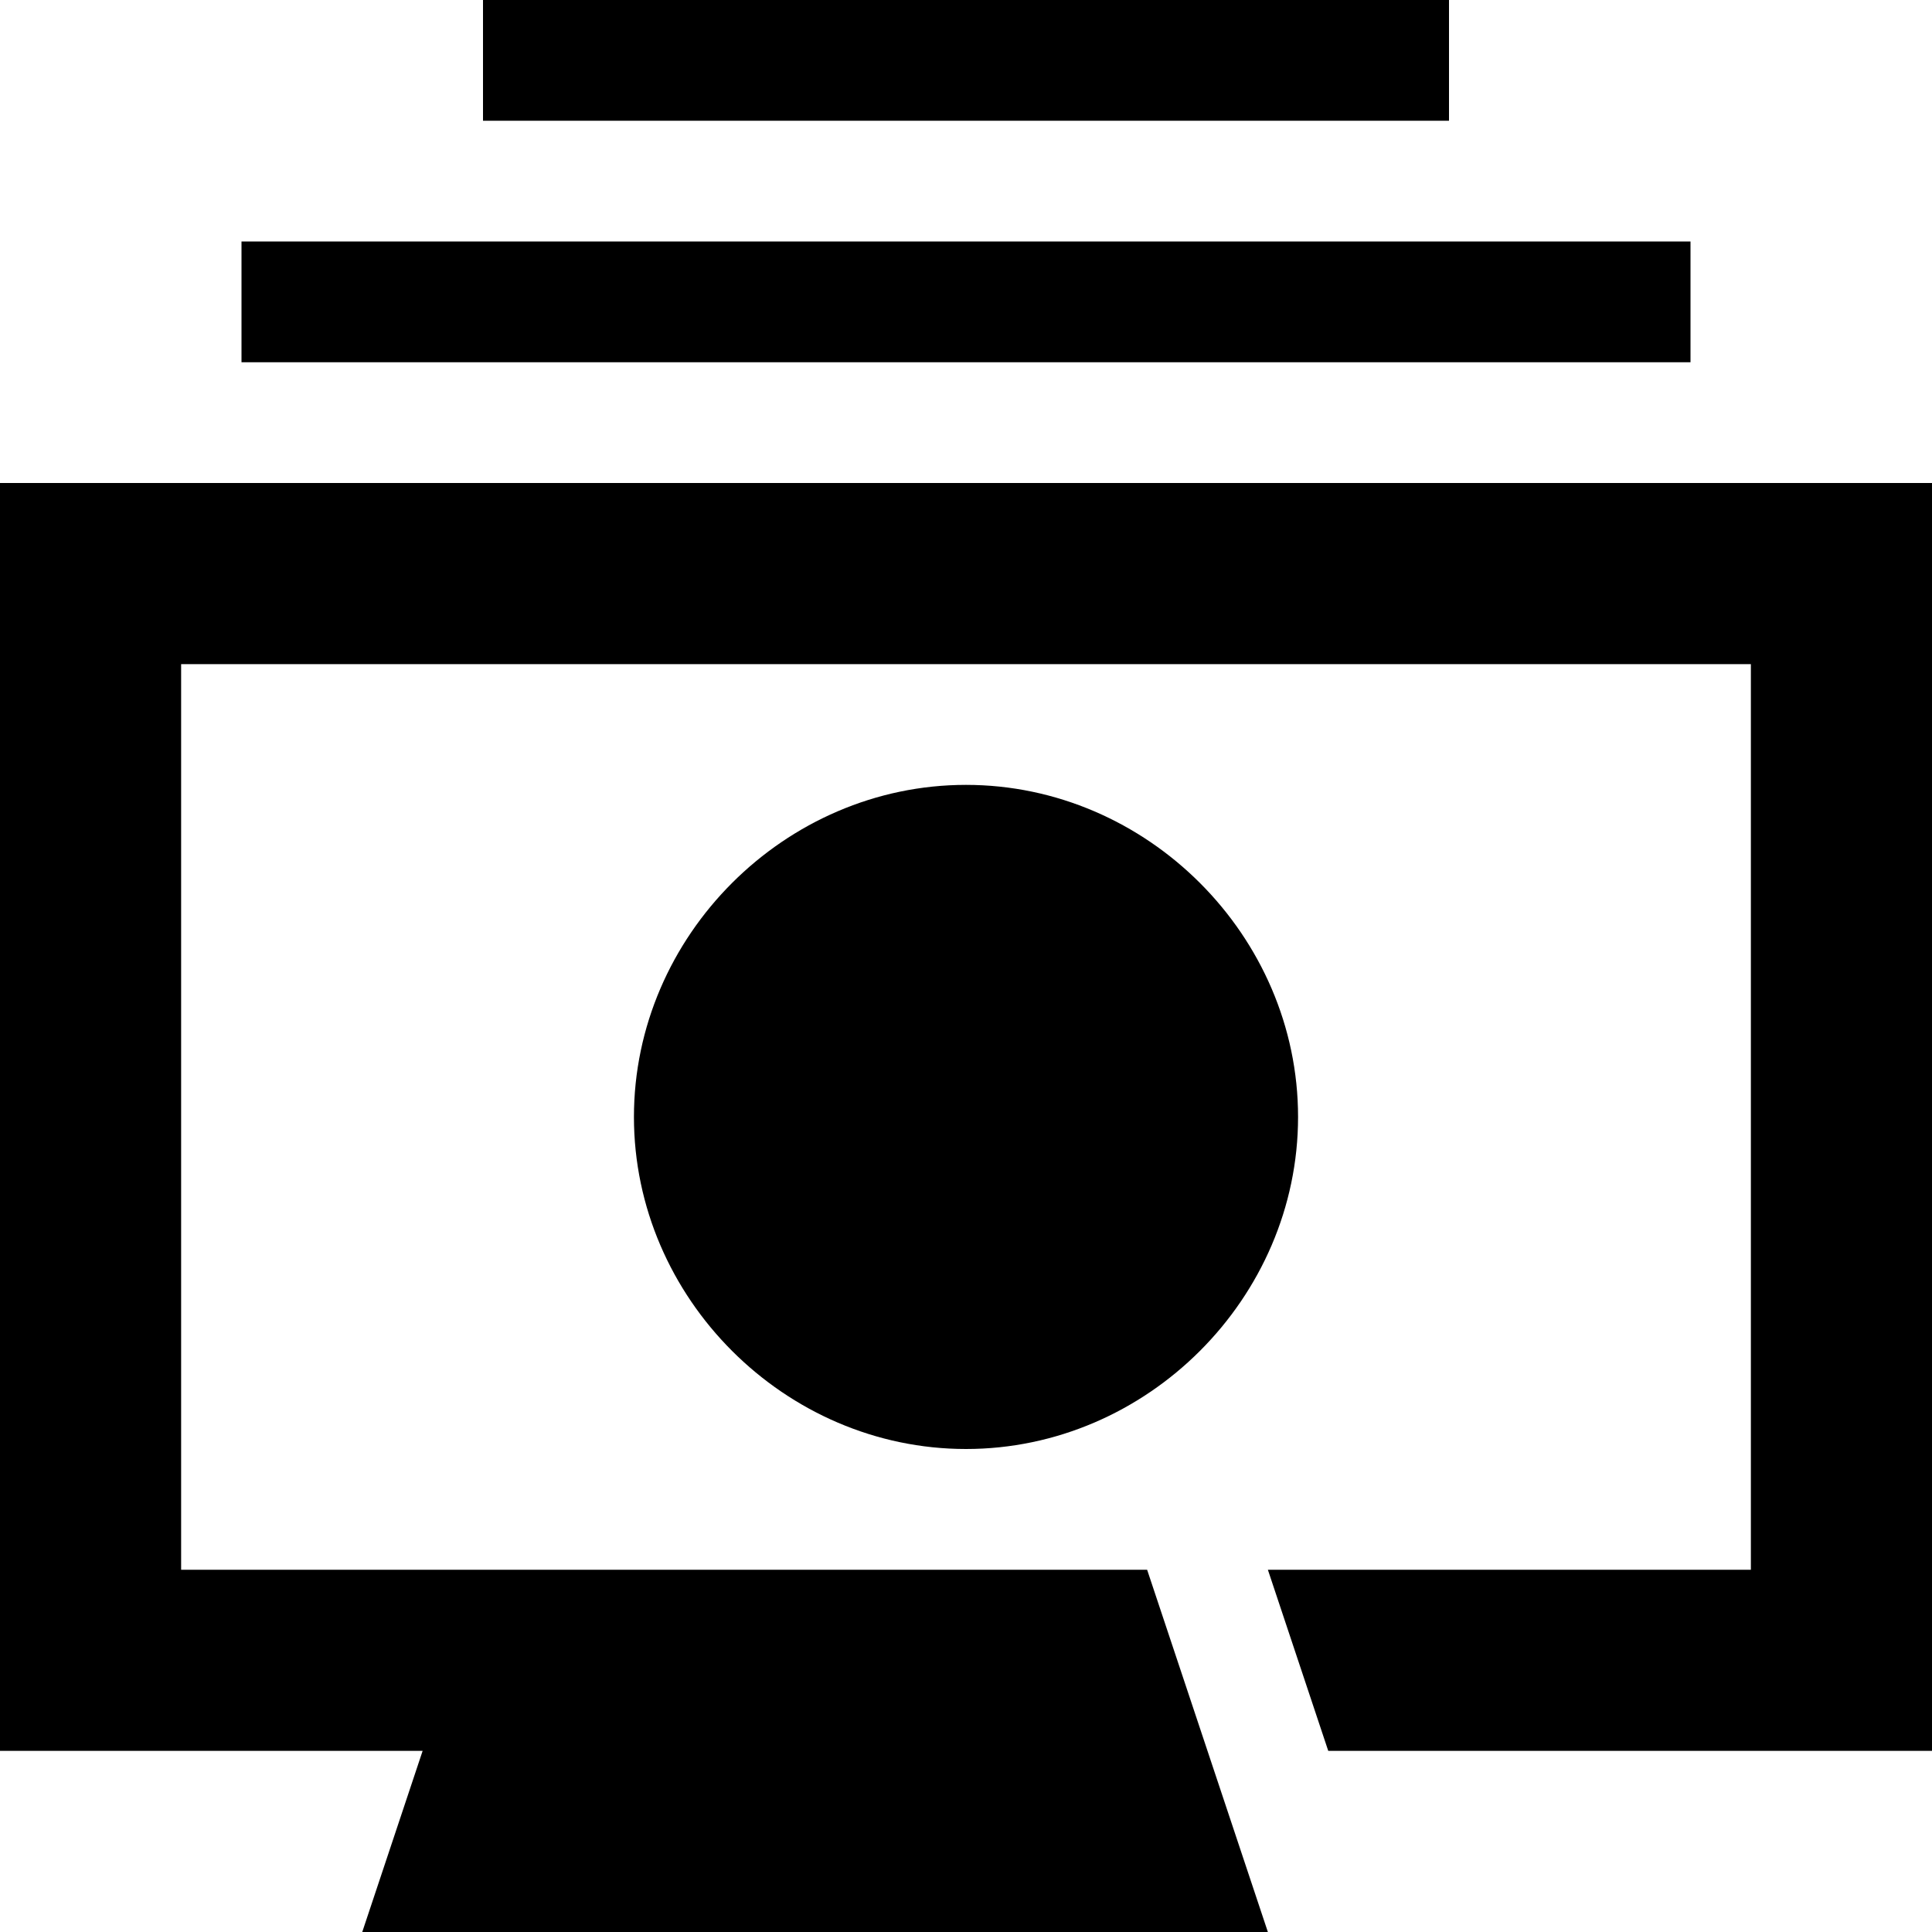 <?xml version="1.0" encoding="utf-8"?>
<!-- Generator: Adobe Illustrator 16.0.4, SVG Export Plug-In . SVG Version: 6.00 Build 0)  -->
<!DOCTYPE svg PUBLIC "-//W3C//DTD SVG 1.1//EN" "http://www.w3.org/Graphics/SVG/1.1/DTD/svg11.dtd">
<svg version="1.1" xmlns="http://www.w3.org/2000/svg" xmlns:xlink="http://www.w3.org/1999/xlink" x="0px" y="0px" width="32px"
	 height="32px" viewBox="0 0 32 32" enable-background="new 0 0 32 32" xml:space="preserve">
<g id="Grid">
</g>
<g id="Layer_2">
	<g>
		<path d="M10.5,18.5c0,3,2.5,5.5,5.5,5.5s5.5-2.5,5.5-5.5S19,13,16,13S10.5,15.5,10.5,18.5"/>
		<polygon points="0,8 0,29 7,29 6,32 21,32 19,26 3,26 3,11 29,11 29,26 21,26 22,29 32,29 32,8 		"/>
		<rect x="4" y="4" width="24" height="2"/>
		<rect x="8" width="16" height="2"/>
	</g>
</g>
</svg>
